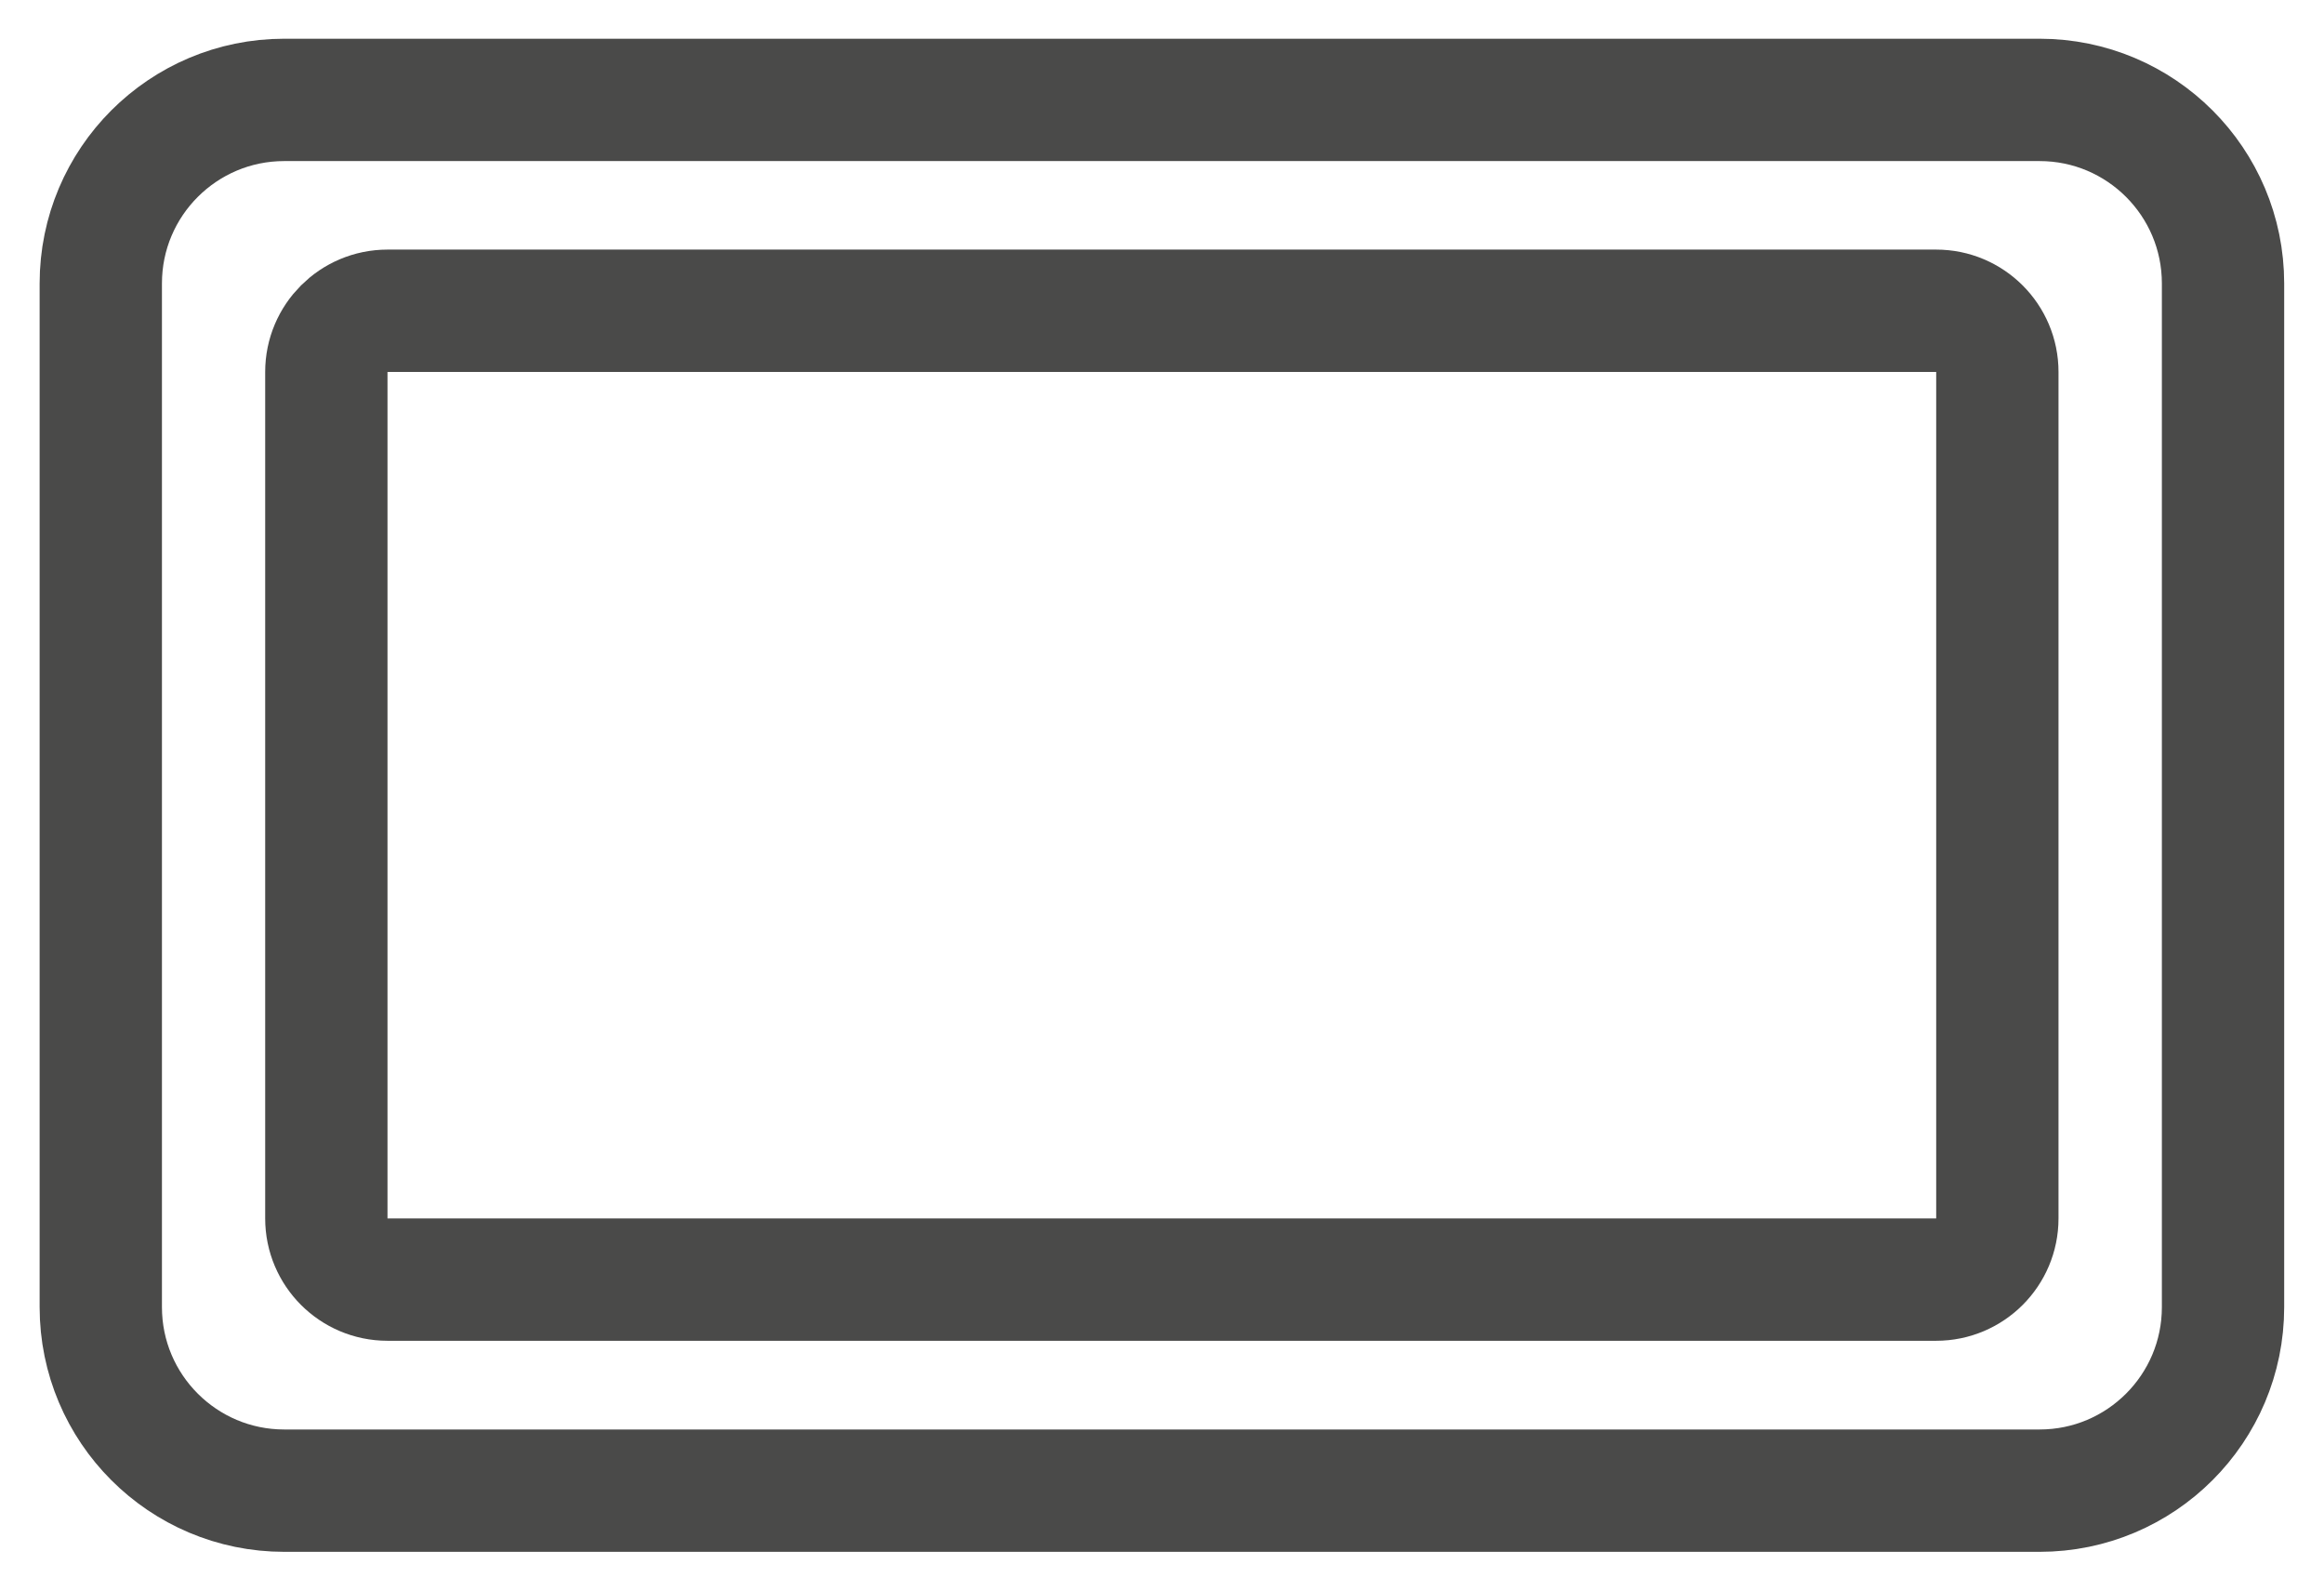 <svg width="38" height="26" viewBox="0 0 38 26" fill="none" xmlns="http://www.w3.org/2000/svg">
<path d="M33.349 1.633H4.648C2.992 1.633 1.648 2.976 1.648 4.633V21.367C1.648 23.024 2.992 24.367 4.648 24.367H33.349C35.006 24.367 36.349 23.024 36.349 21.367V4.633C36.349 2.976 35.006 1.633 33.349 1.633Z" stroke="#4A4A49" stroke-width="2" stroke-miterlimit="10" stroke-linecap="round" stroke-linejoin="round"/>
<path d="M31.659 5.08H6.336C5.784 5.08 5.336 5.528 5.336 6.08V19.917C5.336 20.469 5.784 20.917 6.336 20.917H31.659C32.211 20.917 32.659 20.469 32.659 19.917V6.08C32.659 5.528 32.211 5.08 31.659 5.08Z" stroke="#4A4A49" stroke-width="2" stroke-miterlimit="10" stroke-linecap="round" stroke-linejoin="round"/>
</svg>
